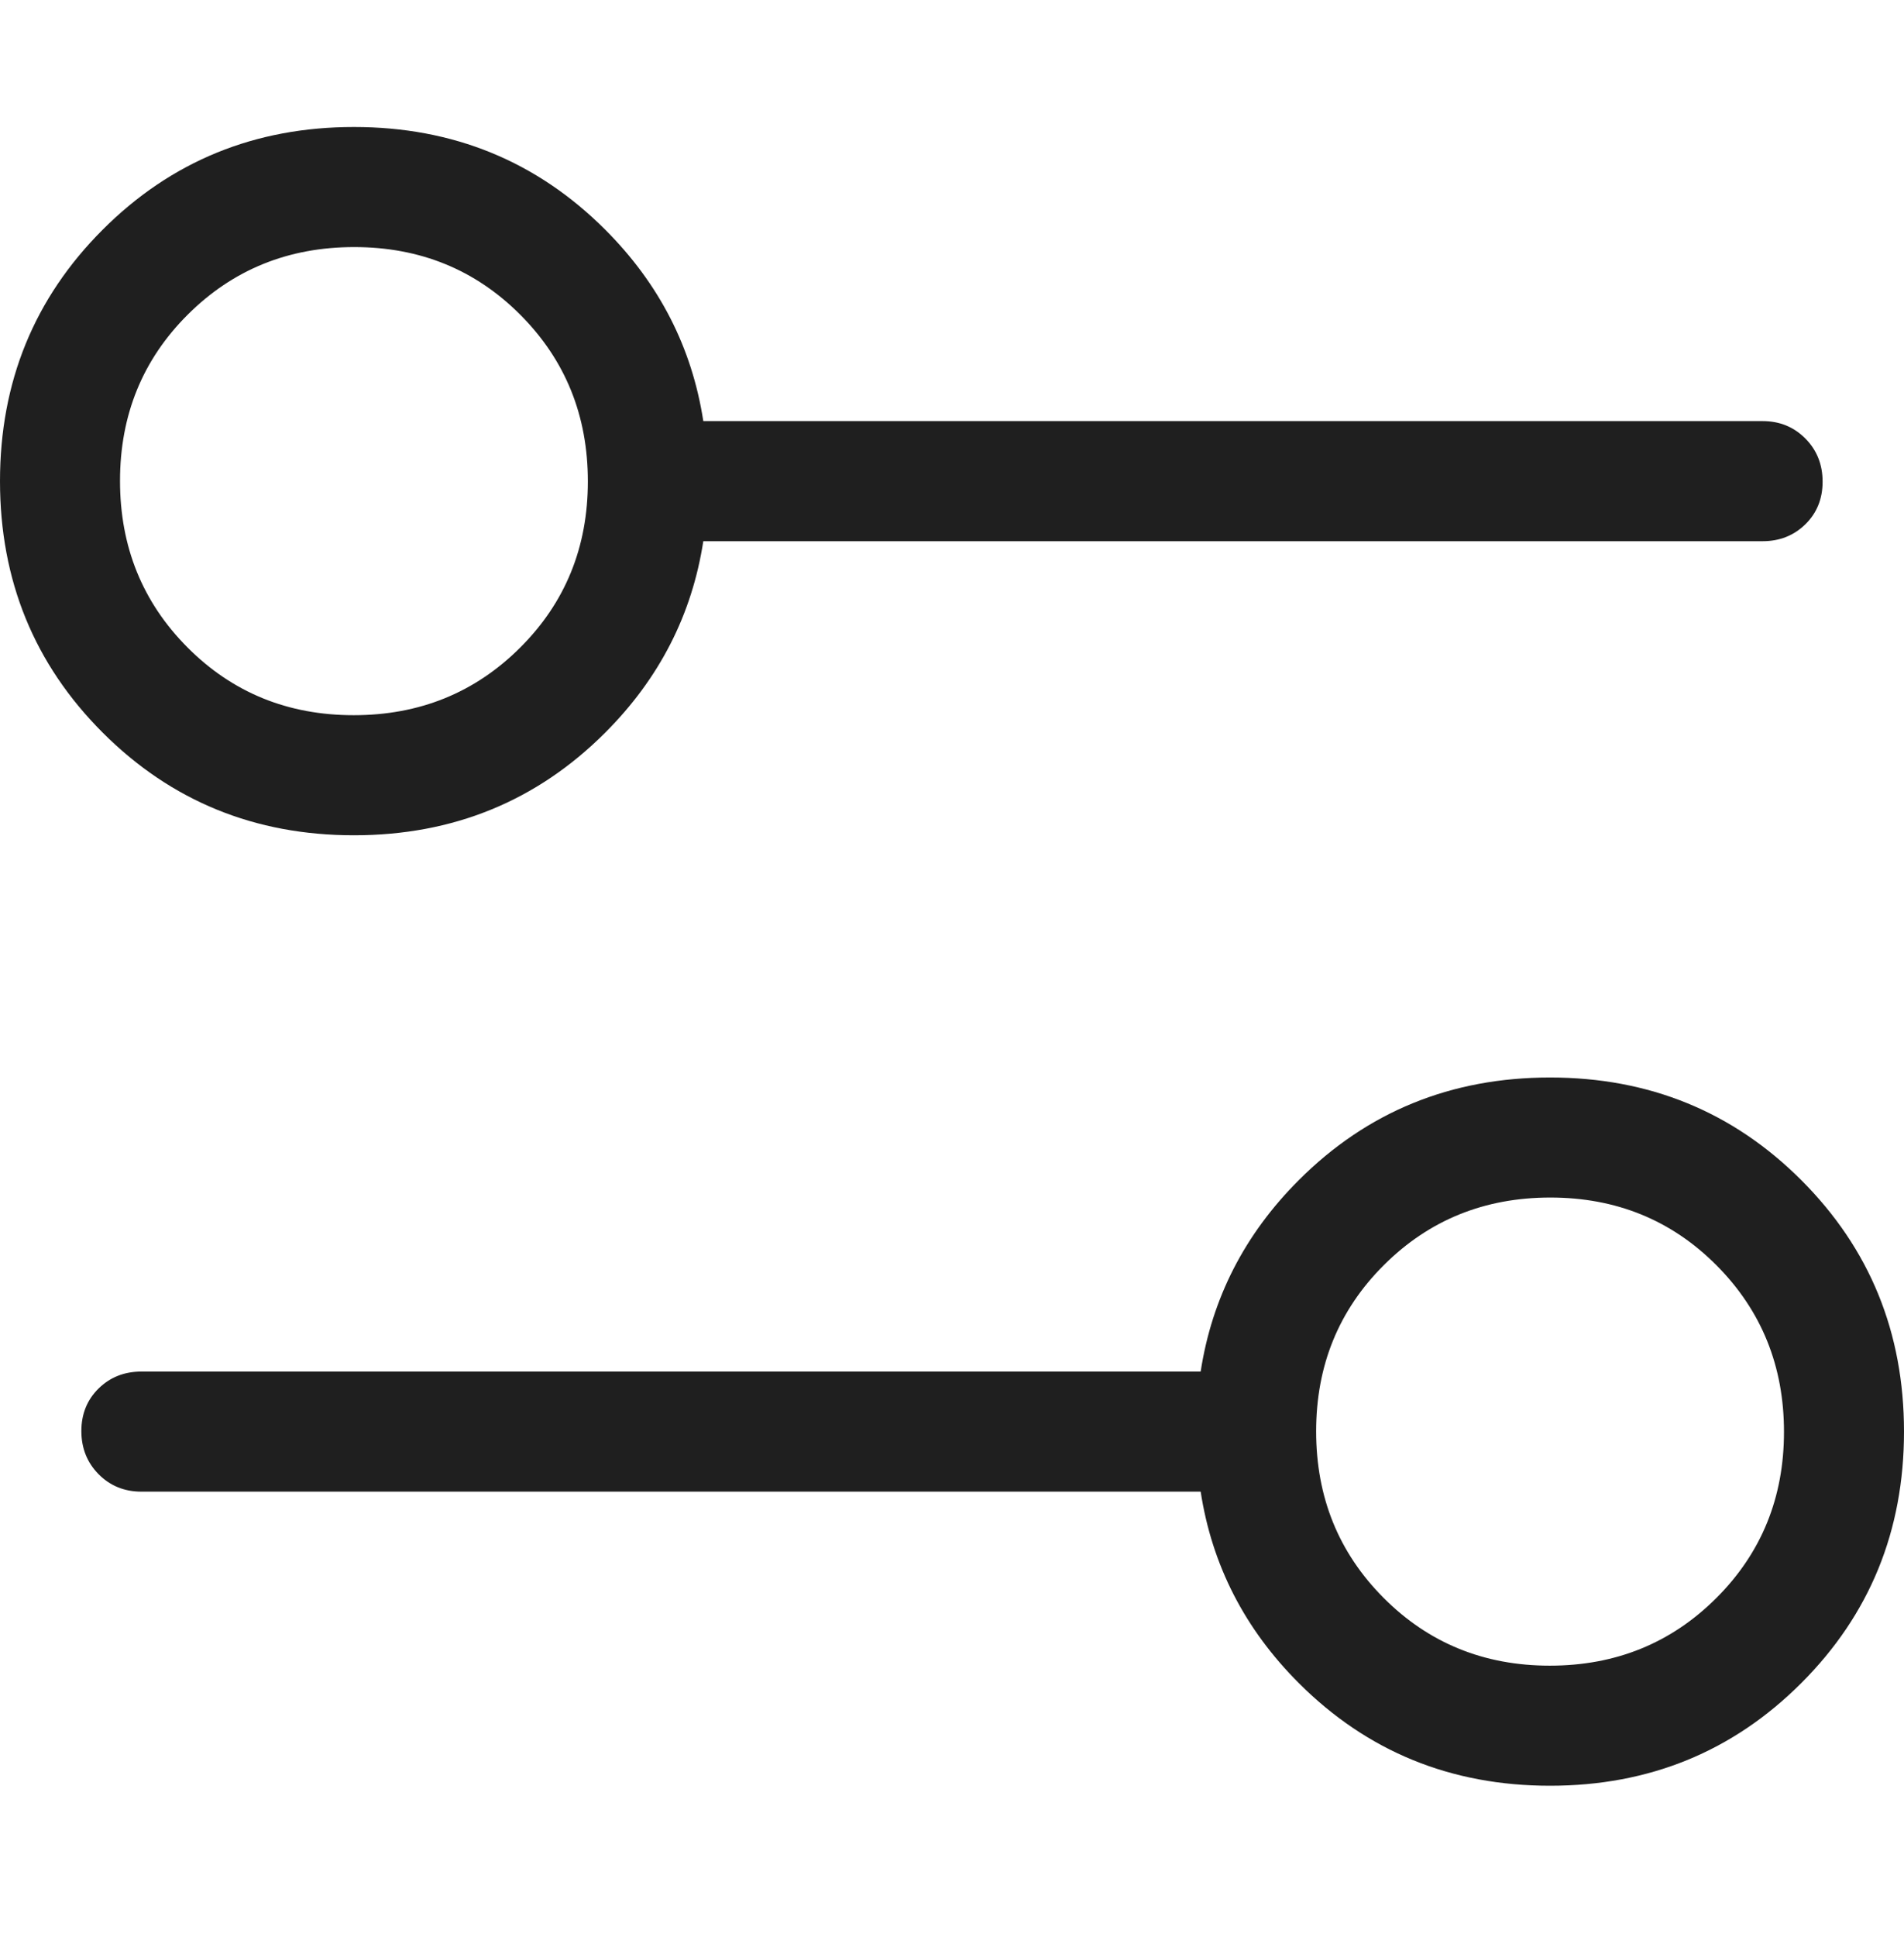 <svg width="60" height="61" viewBox="0 0 60 61" fill="none" xmlns="http://www.w3.org/2000/svg">
<path d="M48.846 33.937C51.969 33.937 54.608 35.015 56.765 37.171C58.921 39.328 60 41.967 60 45.09C60 48.213 58.921 50.853 56.765 53.009C54.609 55.165 51.969 56.244 48.846 56.244C45.723 56.244 43.083 55.165 40.927 53.009C39.22 51.302 38.192 49.293 37.836 46.98L37.833 46.981H4.455C3.92 46.981 3.471 46.798 3.108 46.433C2.746 46.067 2.565 45.614 2.564 45.074C2.564 44.534 2.746 44.086 3.108 43.731C3.471 43.376 3.92 43.199 4.455 43.199H37.836C38.192 40.887 39.22 38.878 40.927 37.171C43.083 35.015 45.723 33.937 48.846 33.937ZM48.855 37.718C46.781 37.718 45.032 38.427 43.609 39.846C42.186 41.264 41.475 43.009 41.475 45.082C41.475 47.156 42.183 48.904 43.601 50.327C45.019 51.75 46.765 52.462 48.838 52.462C50.911 52.462 52.66 51.753 54.083 50.335C55.506 48.917 56.218 47.171 56.218 45.098C56.218 43.024 55.508 41.275 54.091 39.852C52.673 38.429 50.928 37.718 48.855 37.718ZM11.154 4C14.277 4 16.917 5.079 19.073 7.235C20.779 8.941 21.807 10.951 22.163 13.263H55.545C56.081 13.263 56.529 13.446 56.892 13.812C57.254 14.177 57.435 14.63 57.435 15.171C57.435 15.711 57.254 16.158 56.892 16.513C56.529 16.868 56.081 17.046 55.545 17.046H22.167C22.166 17.046 22.164 17.045 22.163 17.045C21.807 19.357 20.78 21.367 19.073 23.074C16.917 25.23 14.277 26.308 11.154 26.308C8.031 26.308 5.391 25.23 3.235 23.074C1.079 20.918 0 18.277 0 15.154C8.31283e-05 12.031 1.079 9.391 3.235 7.235C5.391 5.079 8.031 4 11.154 4ZM11.162 7.782C9.089 7.782 7.34 8.491 5.917 9.909C4.494 11.327 3.782 13.073 3.782 15.146C3.782 17.22 4.491 18.969 5.909 20.392C7.327 21.815 9.072 22.526 11.146 22.526C13.219 22.526 14.968 21.817 16.391 20.398C17.814 18.981 18.525 17.235 18.525 15.162C18.525 13.088 17.817 11.34 16.399 9.917C14.981 8.494 13.235 7.782 11.162 7.782Z" fill="#1F1F1F"/>
</svg>

